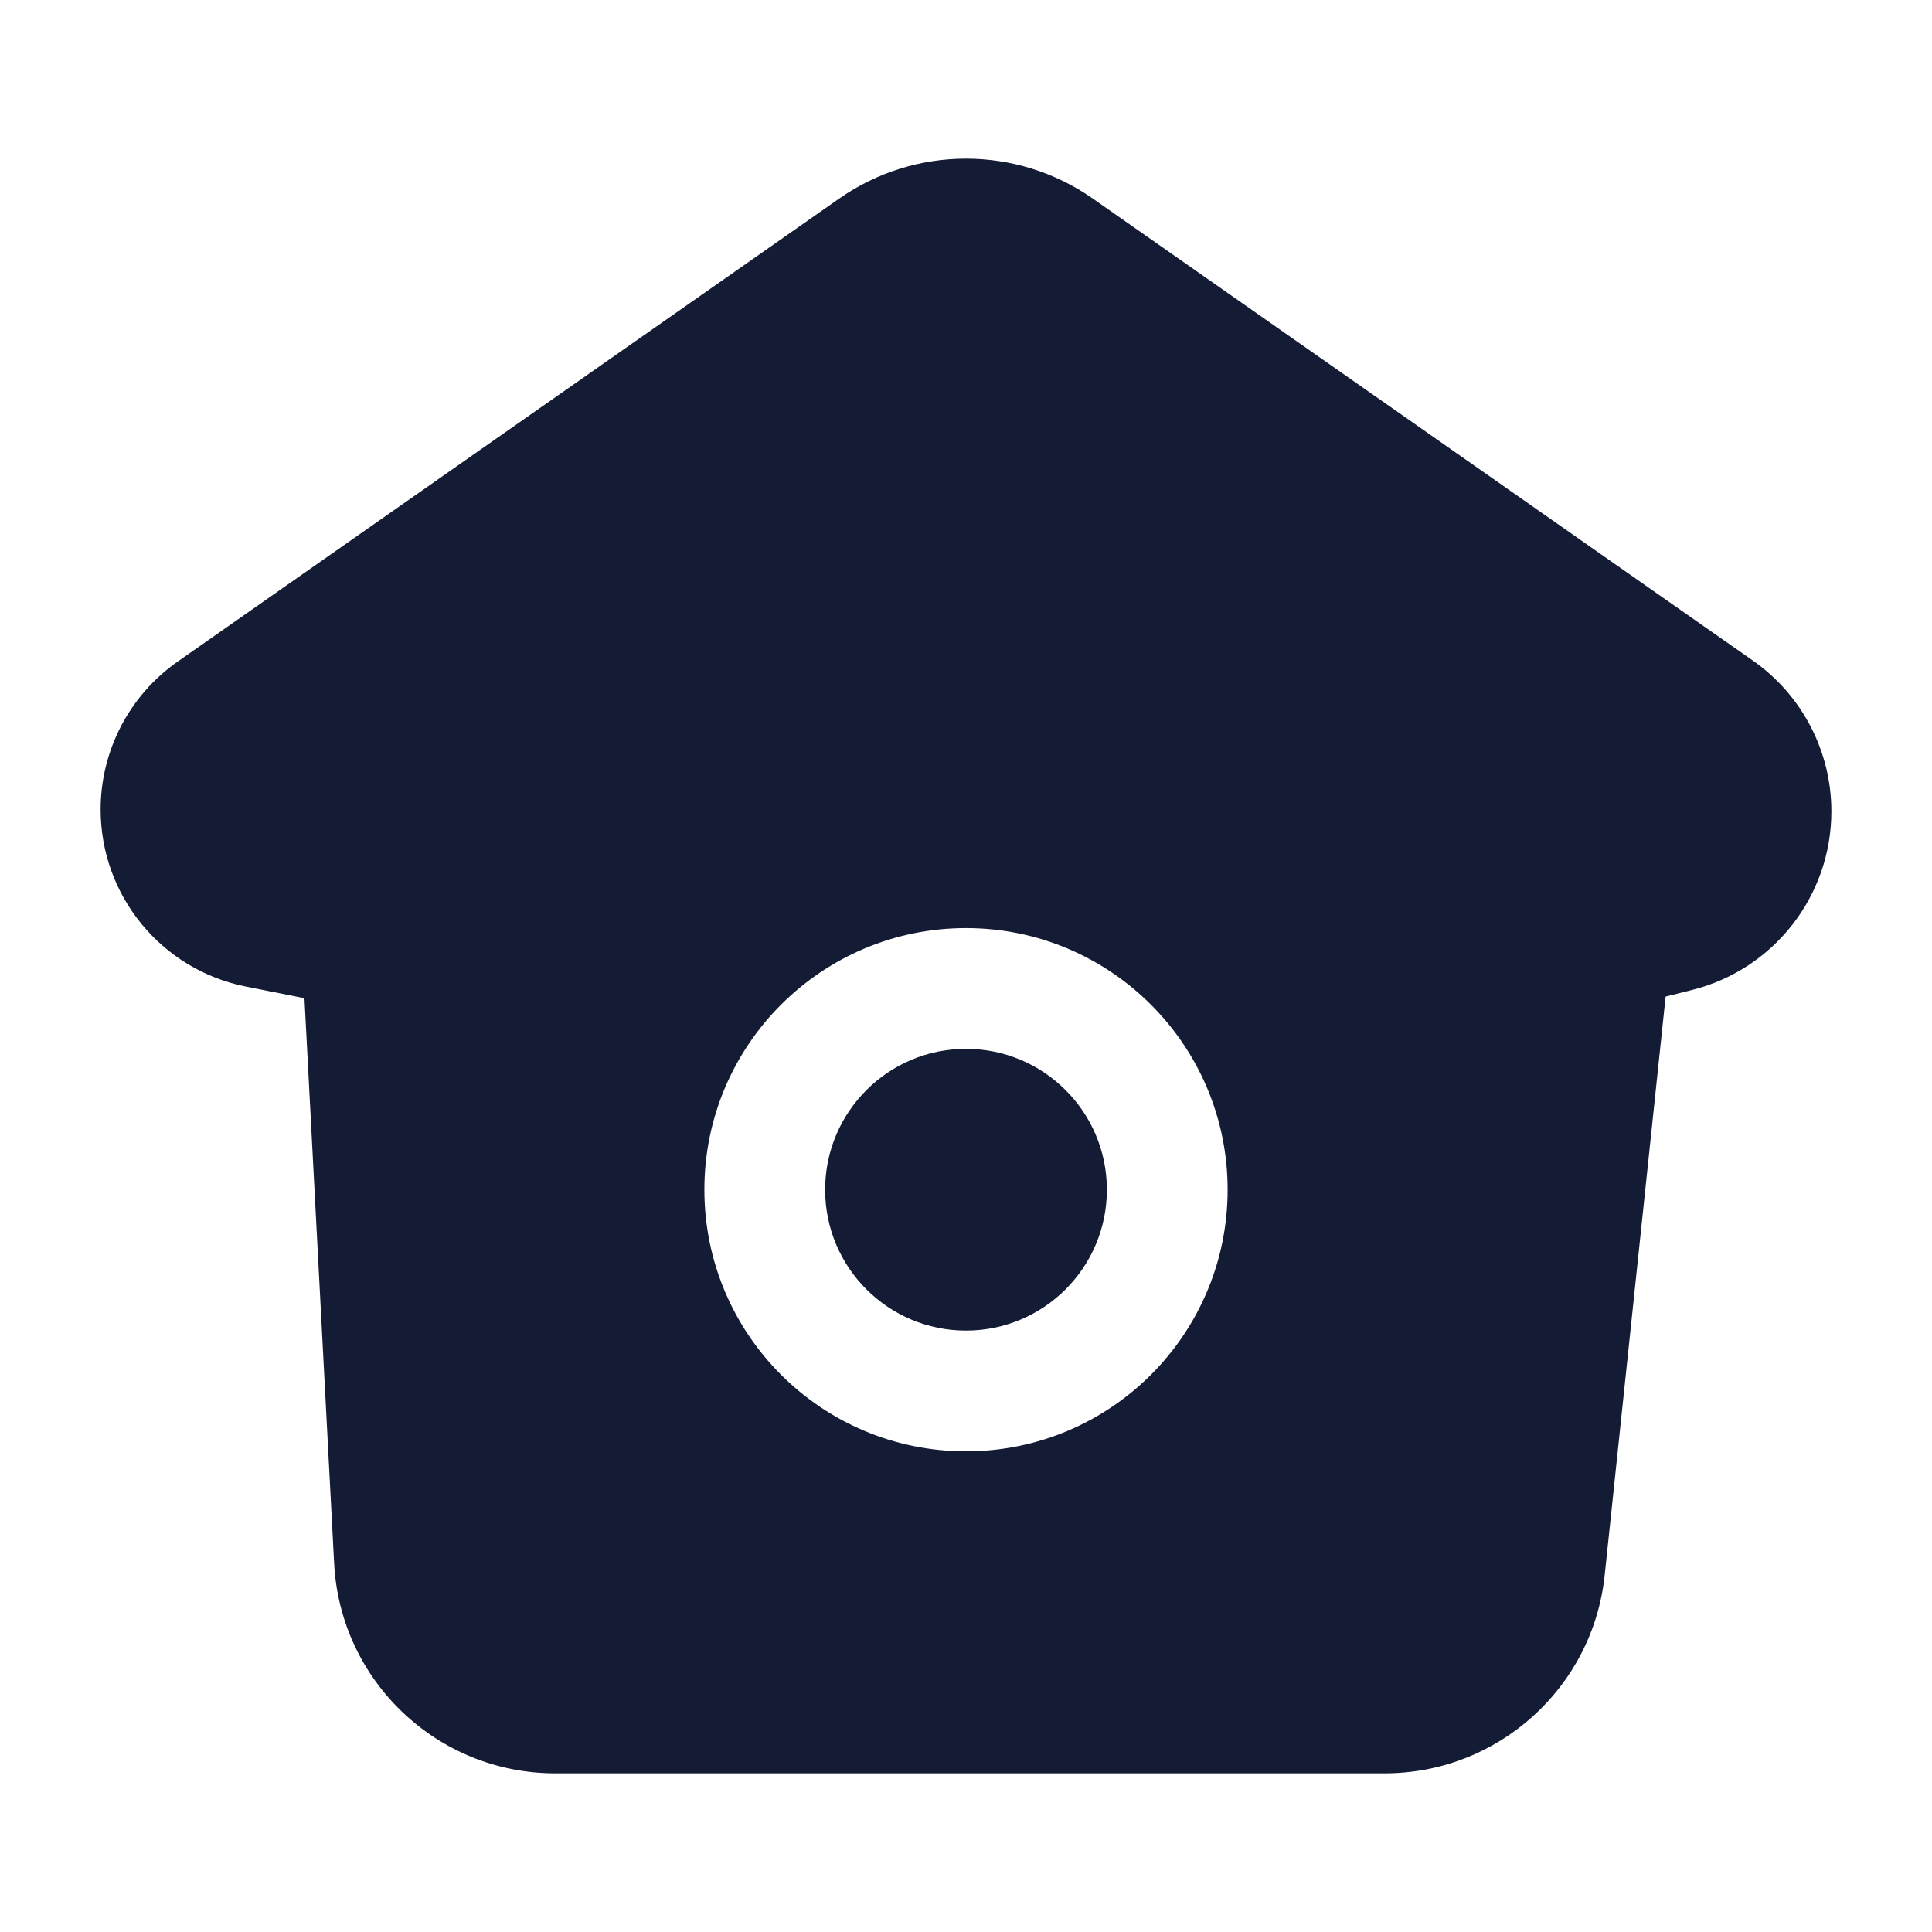<svg width="24" height="24" viewBox="0 0 24 24" fill="none" xmlns="http://www.w3.org/2000/svg">
<path fill-rule="evenodd" clip-rule="evenodd" d="M13.577 2.468C12.63 1.805 11.37 1.805 10.423 2.468L2.206 8.219C1.607 8.639 1.25 9.325 1.25 10.056C1.25 11.125 2.004 12.045 3.052 12.255L3.782 12.4L4.151 19.424C4.228 20.884 5.435 22.029 6.897 22.029H17.2C18.607 22.029 19.787 20.967 19.934 19.567L20.691 12.38L21.018 12.298C22.036 12.043 22.75 11.129 22.75 10.079C22.75 9.333 22.386 8.634 21.775 8.206L13.577 2.468ZM10.25 14.779C10.25 13.813 11.034 13.029 12 13.029C12.966 13.029 13.75 13.813 13.75 14.779C13.75 15.746 12.966 16.529 12 16.529C11.034 16.529 10.25 15.746 10.25 14.779ZM12 11.529C10.205 11.529 8.75 12.984 8.75 14.779C8.75 16.574 10.205 18.029 12 18.029C13.795 18.029 15.25 16.574 15.25 14.779C15.25 12.984 13.795 11.529 12 11.529Z" fill="#141B34"/>
</svg>
